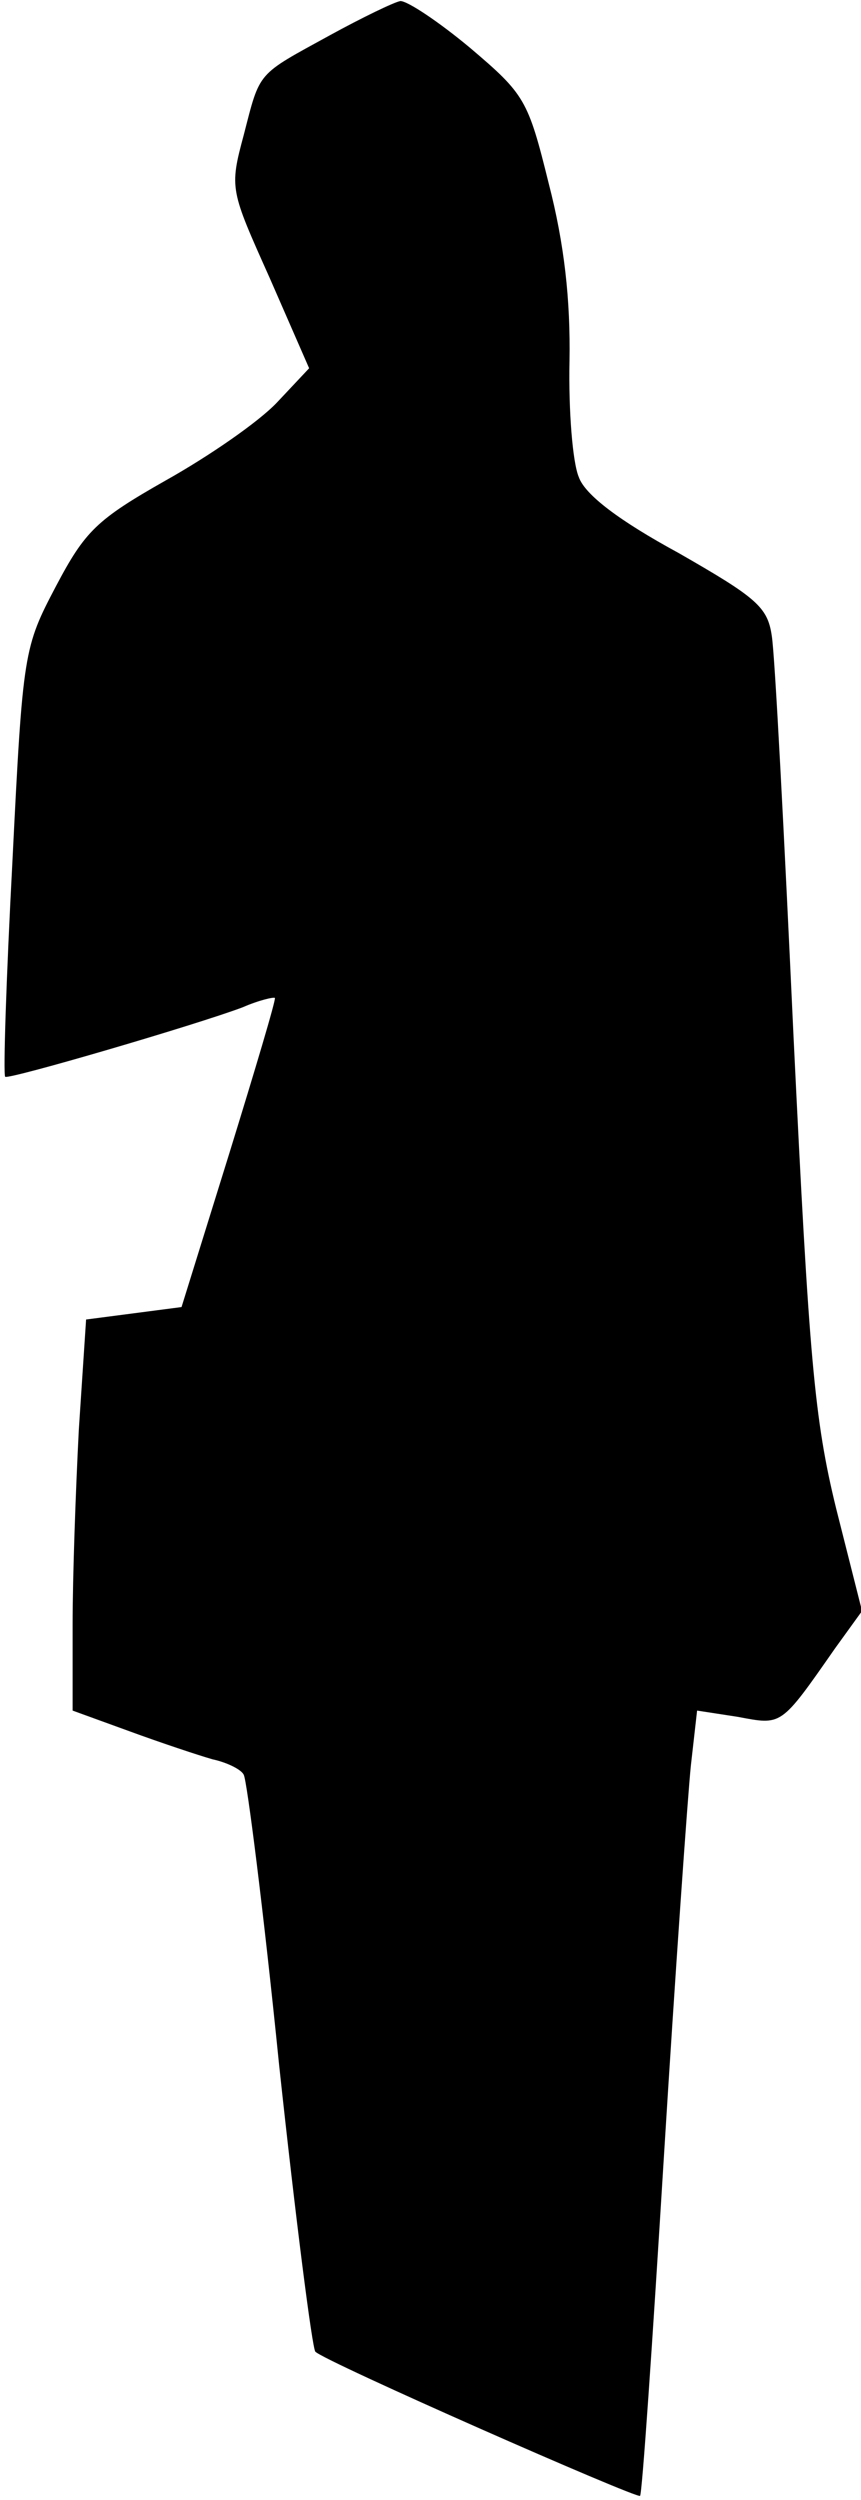 <?xml version="1.0" standalone="no"?>
<!DOCTYPE svg PUBLIC "-//W3C//DTD SVG 20010904//EN"
 "http://www.w3.org/TR/2001/REC-SVG-20010904/DTD/svg10.dtd">
<svg version="1.0" xmlns="http://www.w3.org/2000/svg"
 width="83pt" height="241pt" viewBox="0 0 83 241"
 preserveAspectRatio="xMidYMid meet">
<g transform="translate(0,241) scale(0.1,-0.1)"
fill="#000000" stroke="none">
<path fill="#000000" stroke="none" d="M318 2376 c-71 -39 -67 -34 -83 -96
-14 -52 -13 -53 25 -138 l38 -87 -31 -33 c-18 -19 -66 -52 -107 -75 -67 -38
-78 -49 -106 -102 -31 -59 -32 -63 -42 -265 -6 -113 -9 -206 -7 -208 3 -3 184
50 229 67 16 7 30 10 31 9 1 -2 -19 -69 -44 -150 l-46 -148 -46 -6 -46 -6 -7
-106 c-3 -58 -6 -142 -6 -188 l0 -83 55 -20 c30 -11 66 -23 80 -27 14 -3 28
-10 30 -15 3 -5 19 -130 34 -279 16 -149 32 -274 35 -277 8 -9 310 -142 313
-139 2 1 12 148 23 327 11 178 23 348 26 377 l6 53 39 -6 c43 -8 41 -10 94 66
l26 36 -25 99 c-21 86 -26 144 -41 454 -9 195 -18 369 -21 387 -4 28 -15 37
-90 80 -57 31 -90 56 -96 73 -6 14 -10 64 -9 112 1 59 -5 113 -20 171 -20 81
-23 86 -76 131 -30 25 -60 45 -67 45 -6 -1 -37 -16 -68 -33z"/>
</g>
</svg>
